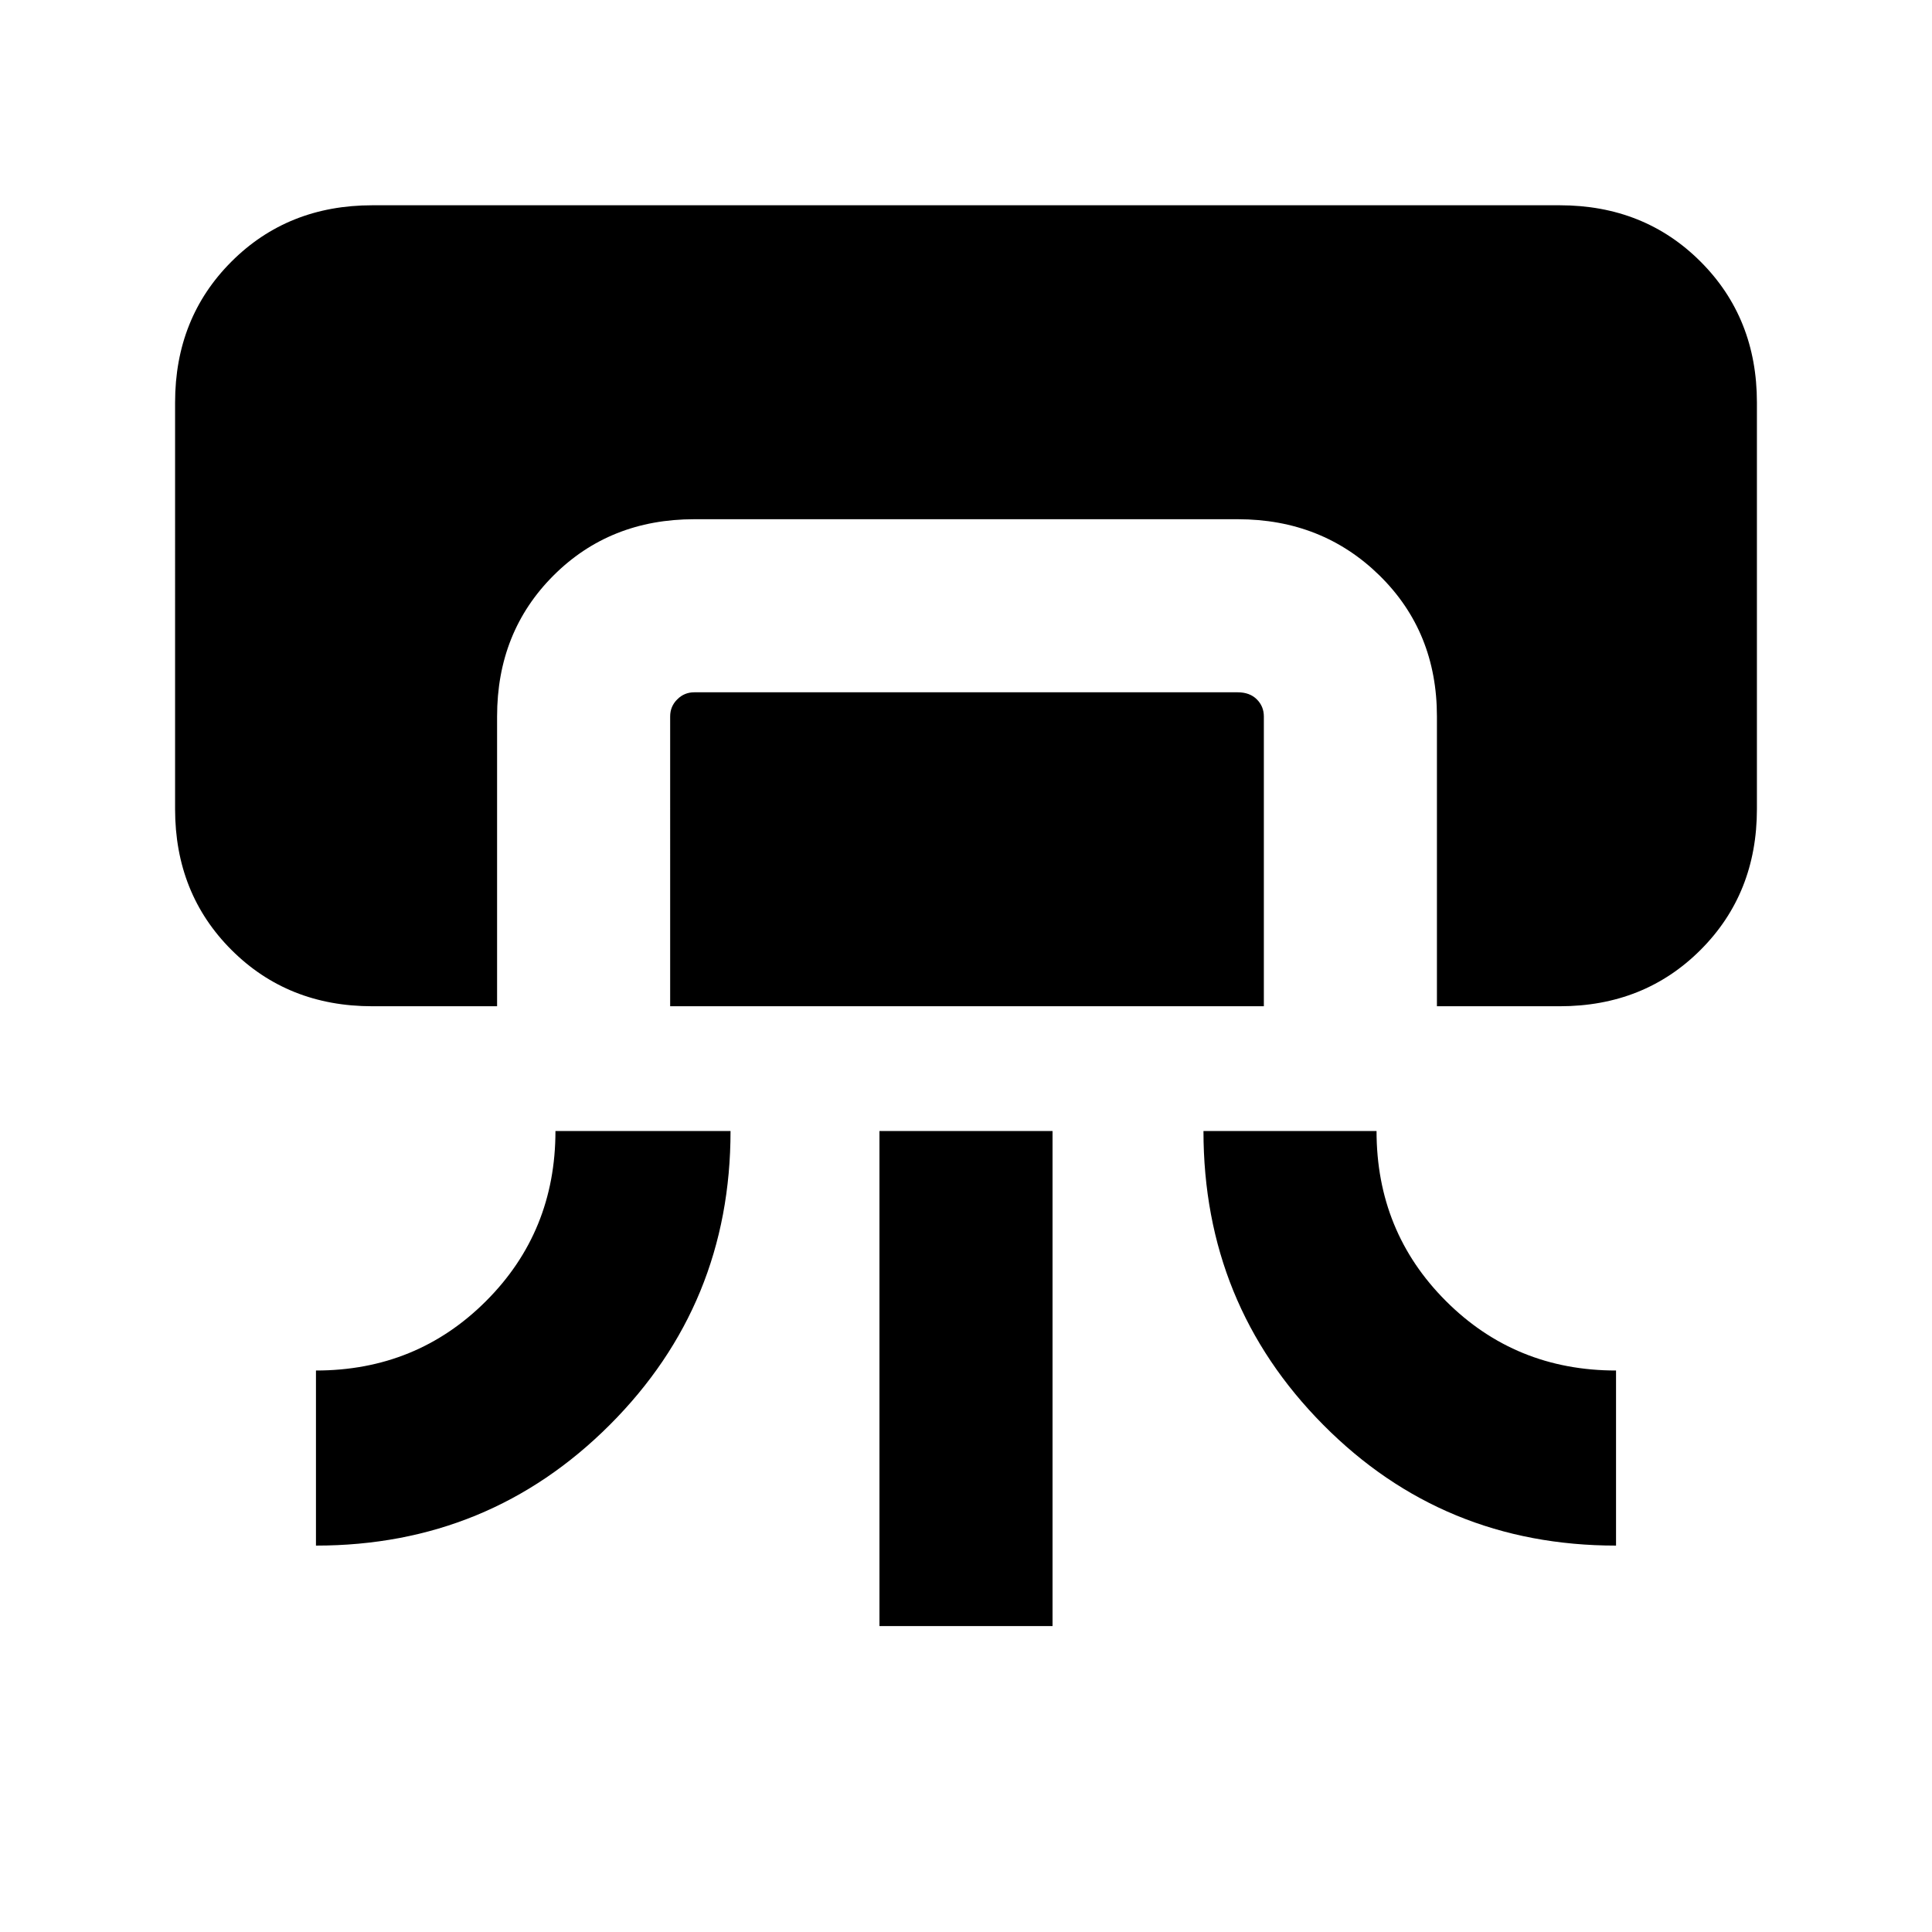 <svg xmlns="http://www.w3.org/2000/svg" height="24" width="24"><path d="M4.625 12.5q-1.05 0-1.75-.7t-.7-1.75V5q0-1.05.7-1.75t1.75-.7h14.75q1.05 0 1.75.7t.7 1.75v5.05q0 1.05-.7 1.75t-1.75.7H17.85V8.9q0-1.05-.712-1.75-.713-.7-1.763-.7h-6.75q-1.05 0-1.75.7t-.7 1.75v3.6Zm-.7 6.7v-2.175q1.25 0 2.113-.863.862-.862.862-2.112h2.175q0 2.15-1.5 3.65t-3.65 1.5Zm4.4-6.7V8.9q0-.125.088-.212.087-.088.212-.088h6.75q.15 0 .238.088.087.087.087.212v3.6Zm2.6 7.7v-6.15h2.15v6.15Zm9.15-1q-2.15 0-3.637-1.5-1.488-1.5-1.488-3.65h2.15q0 1.25.862 2.112.863.863 2.113.863Z"/></svg>